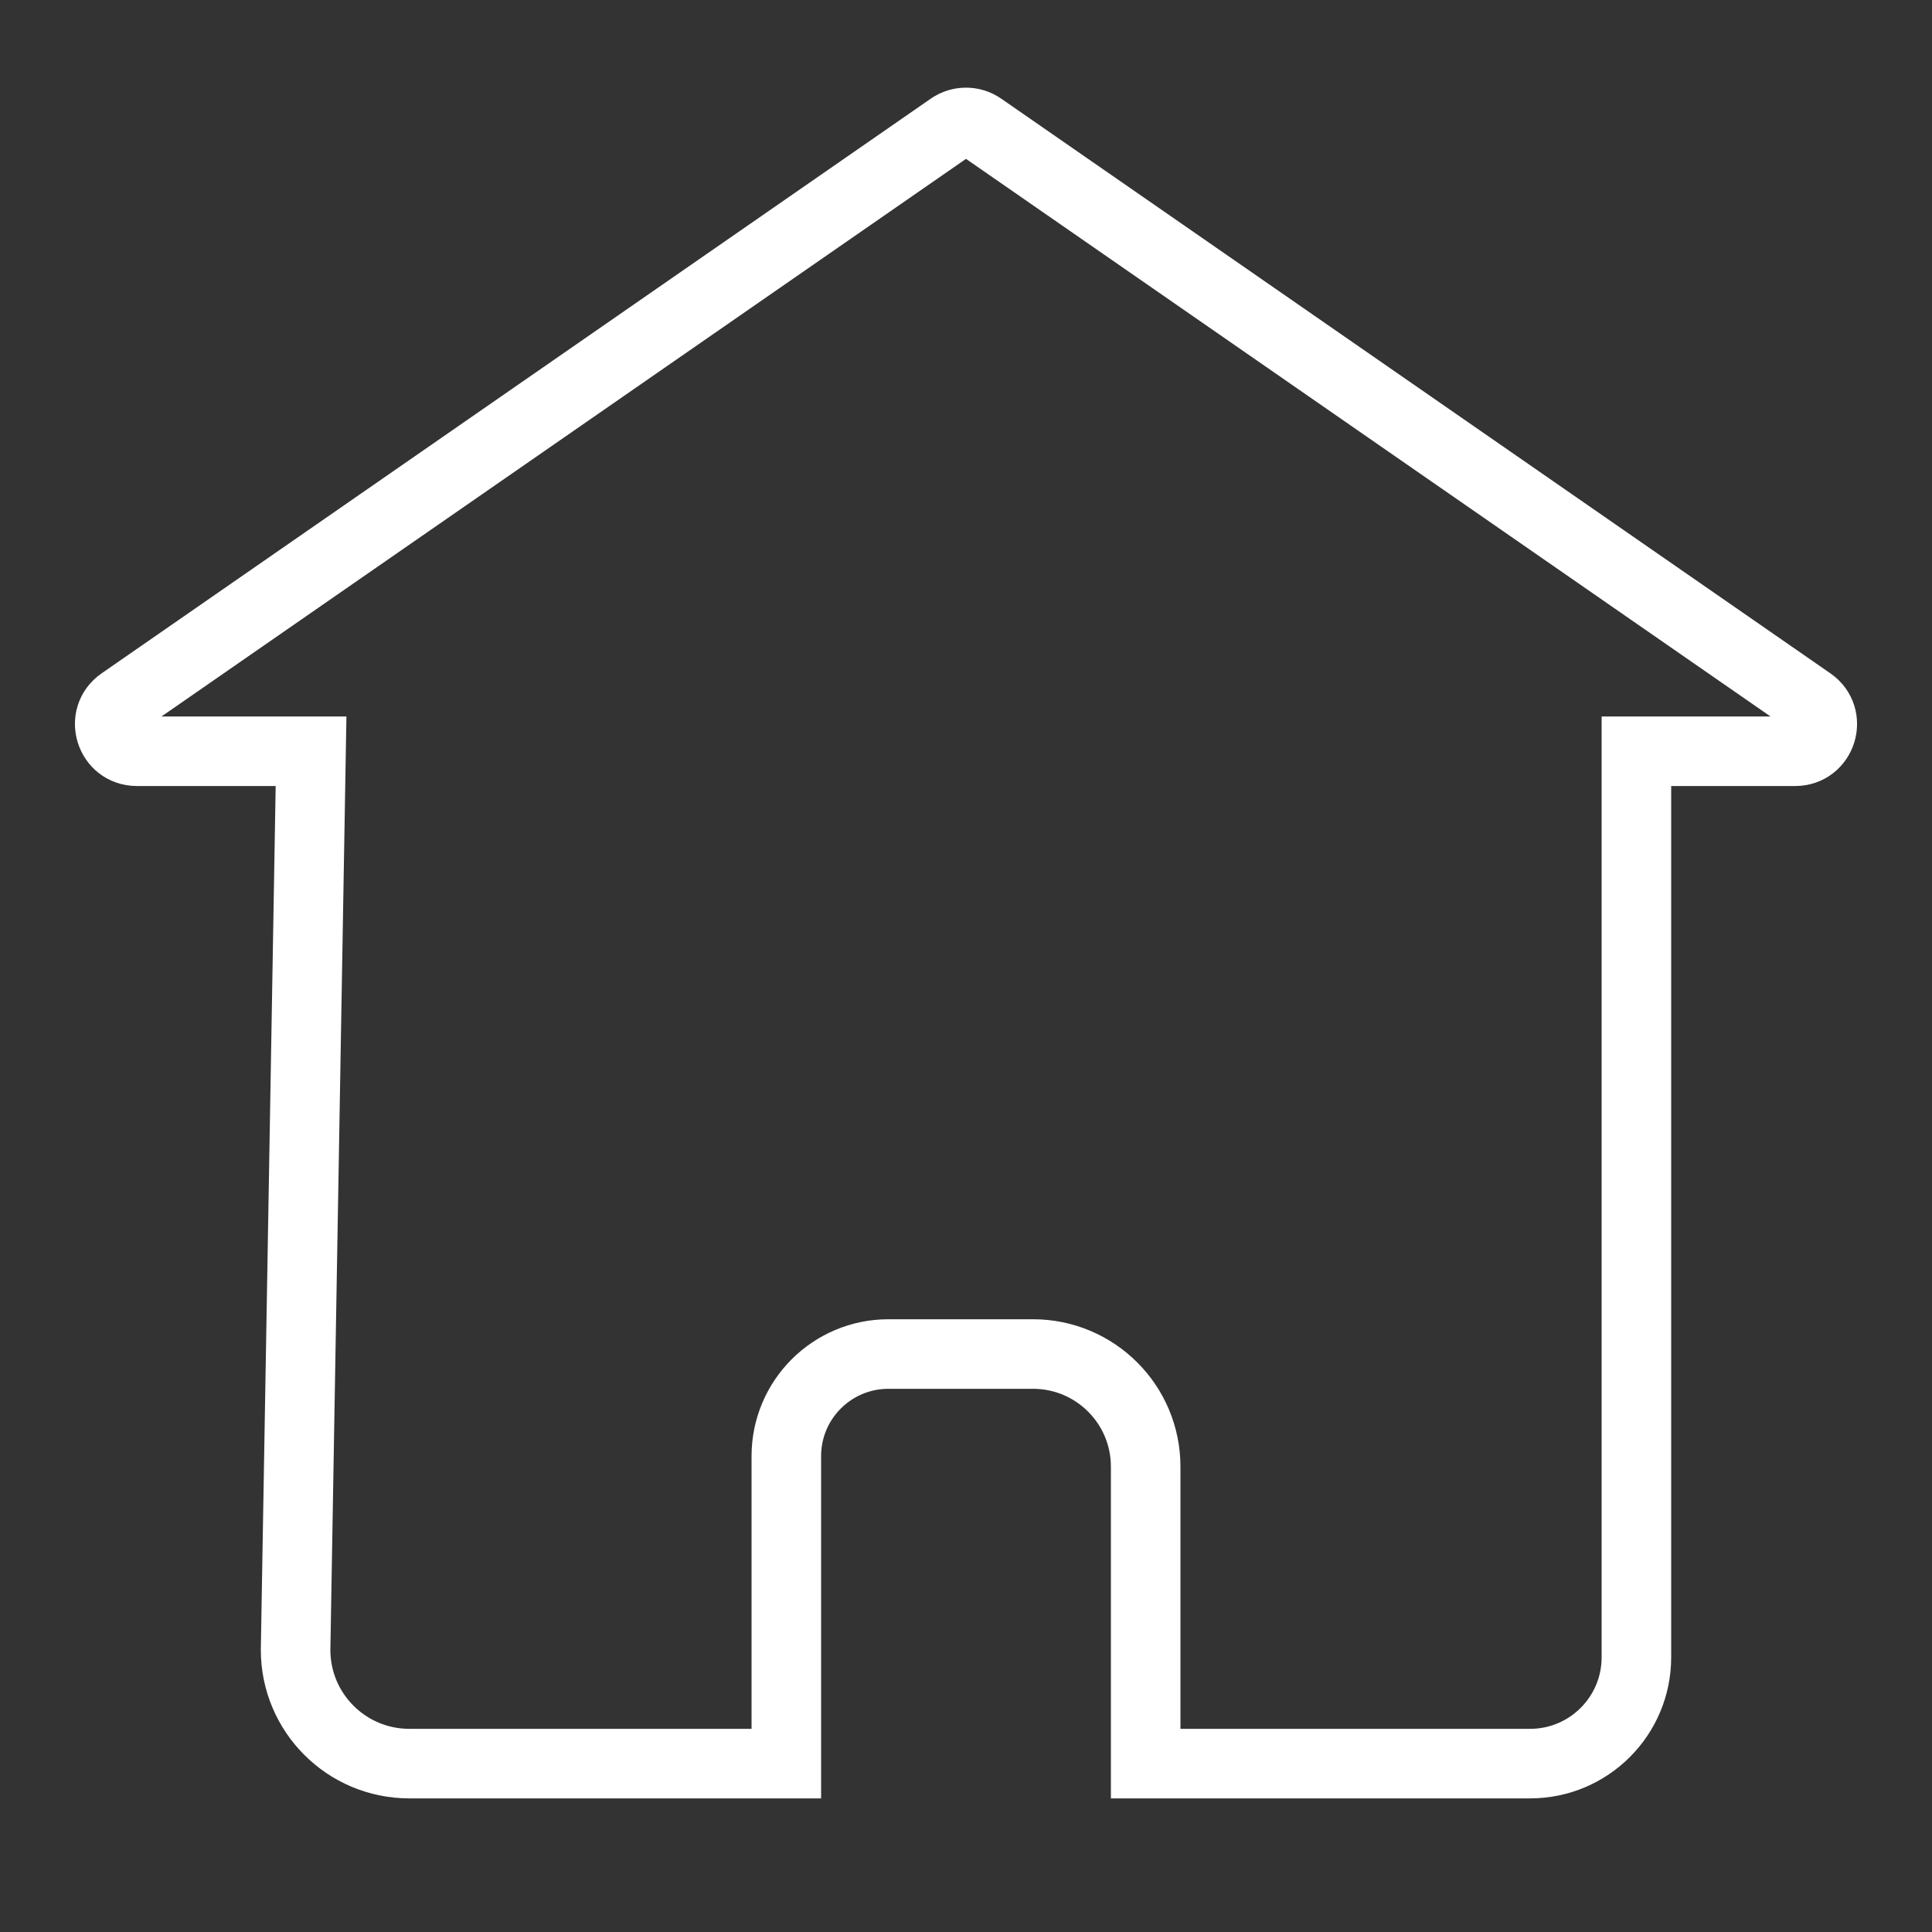 <?xml version="1.0" encoding="utf-8"?>
<!-- Generator: Adobe Adobe Illustrator 24.2.0, SVG Export Plug-In . SVG Version: 6.00 Build 0)  -->
<svg version="1.1" xmlns="http://www.w3.org/2000/svg" xmlns:xlink="http://www.w3.org/1999/xlink" x="0px" y="0px" width="500px"
	 height="500px" viewBox="0 0 500 500" style="enable-background:new 0 0 500 500;" xml:space="preserve">
<rect x="0" y="0" width="500" height="500" fill="#333333" stroke="none"/>
<style type="text/css">
	.st0{fill:none;stroke:#FFFFFF;stroke-width:18;stroke-miterlimit:10;}
	.st1{fill:none;stroke:#FFFFFF;stroke-width:7;stroke-miterlimit:10;}
</style>
<g id="Libros">
</g>
<g id="Paredes">
	<g>
		<g>
			<path class="st0" d="M468.58,181.66L253.99,32.93c-2.4-1.66-5.58-1.66-7.98,0L31.42,181.66c-5.64,3.91-2.87,12.76,3.99,12.76
				H80.5l-4,232.57c0,16.26,13.18,29.43,29.43,29.43h97.57v-79.57c0-14.6,11.83-26.43,26.43-26.43h37.41
				c16.11,0,29.16,13.06,29.16,29.16v76.84h99.49c15.19,0,27.51-12.32,27.51-27.51V194.42h41.09
				C471.46,194.42,474.22,185.57,468.58,181.66z"/>
		</g>
	</g>
</g>
<g id="Layer_3">
</g>
</svg>
